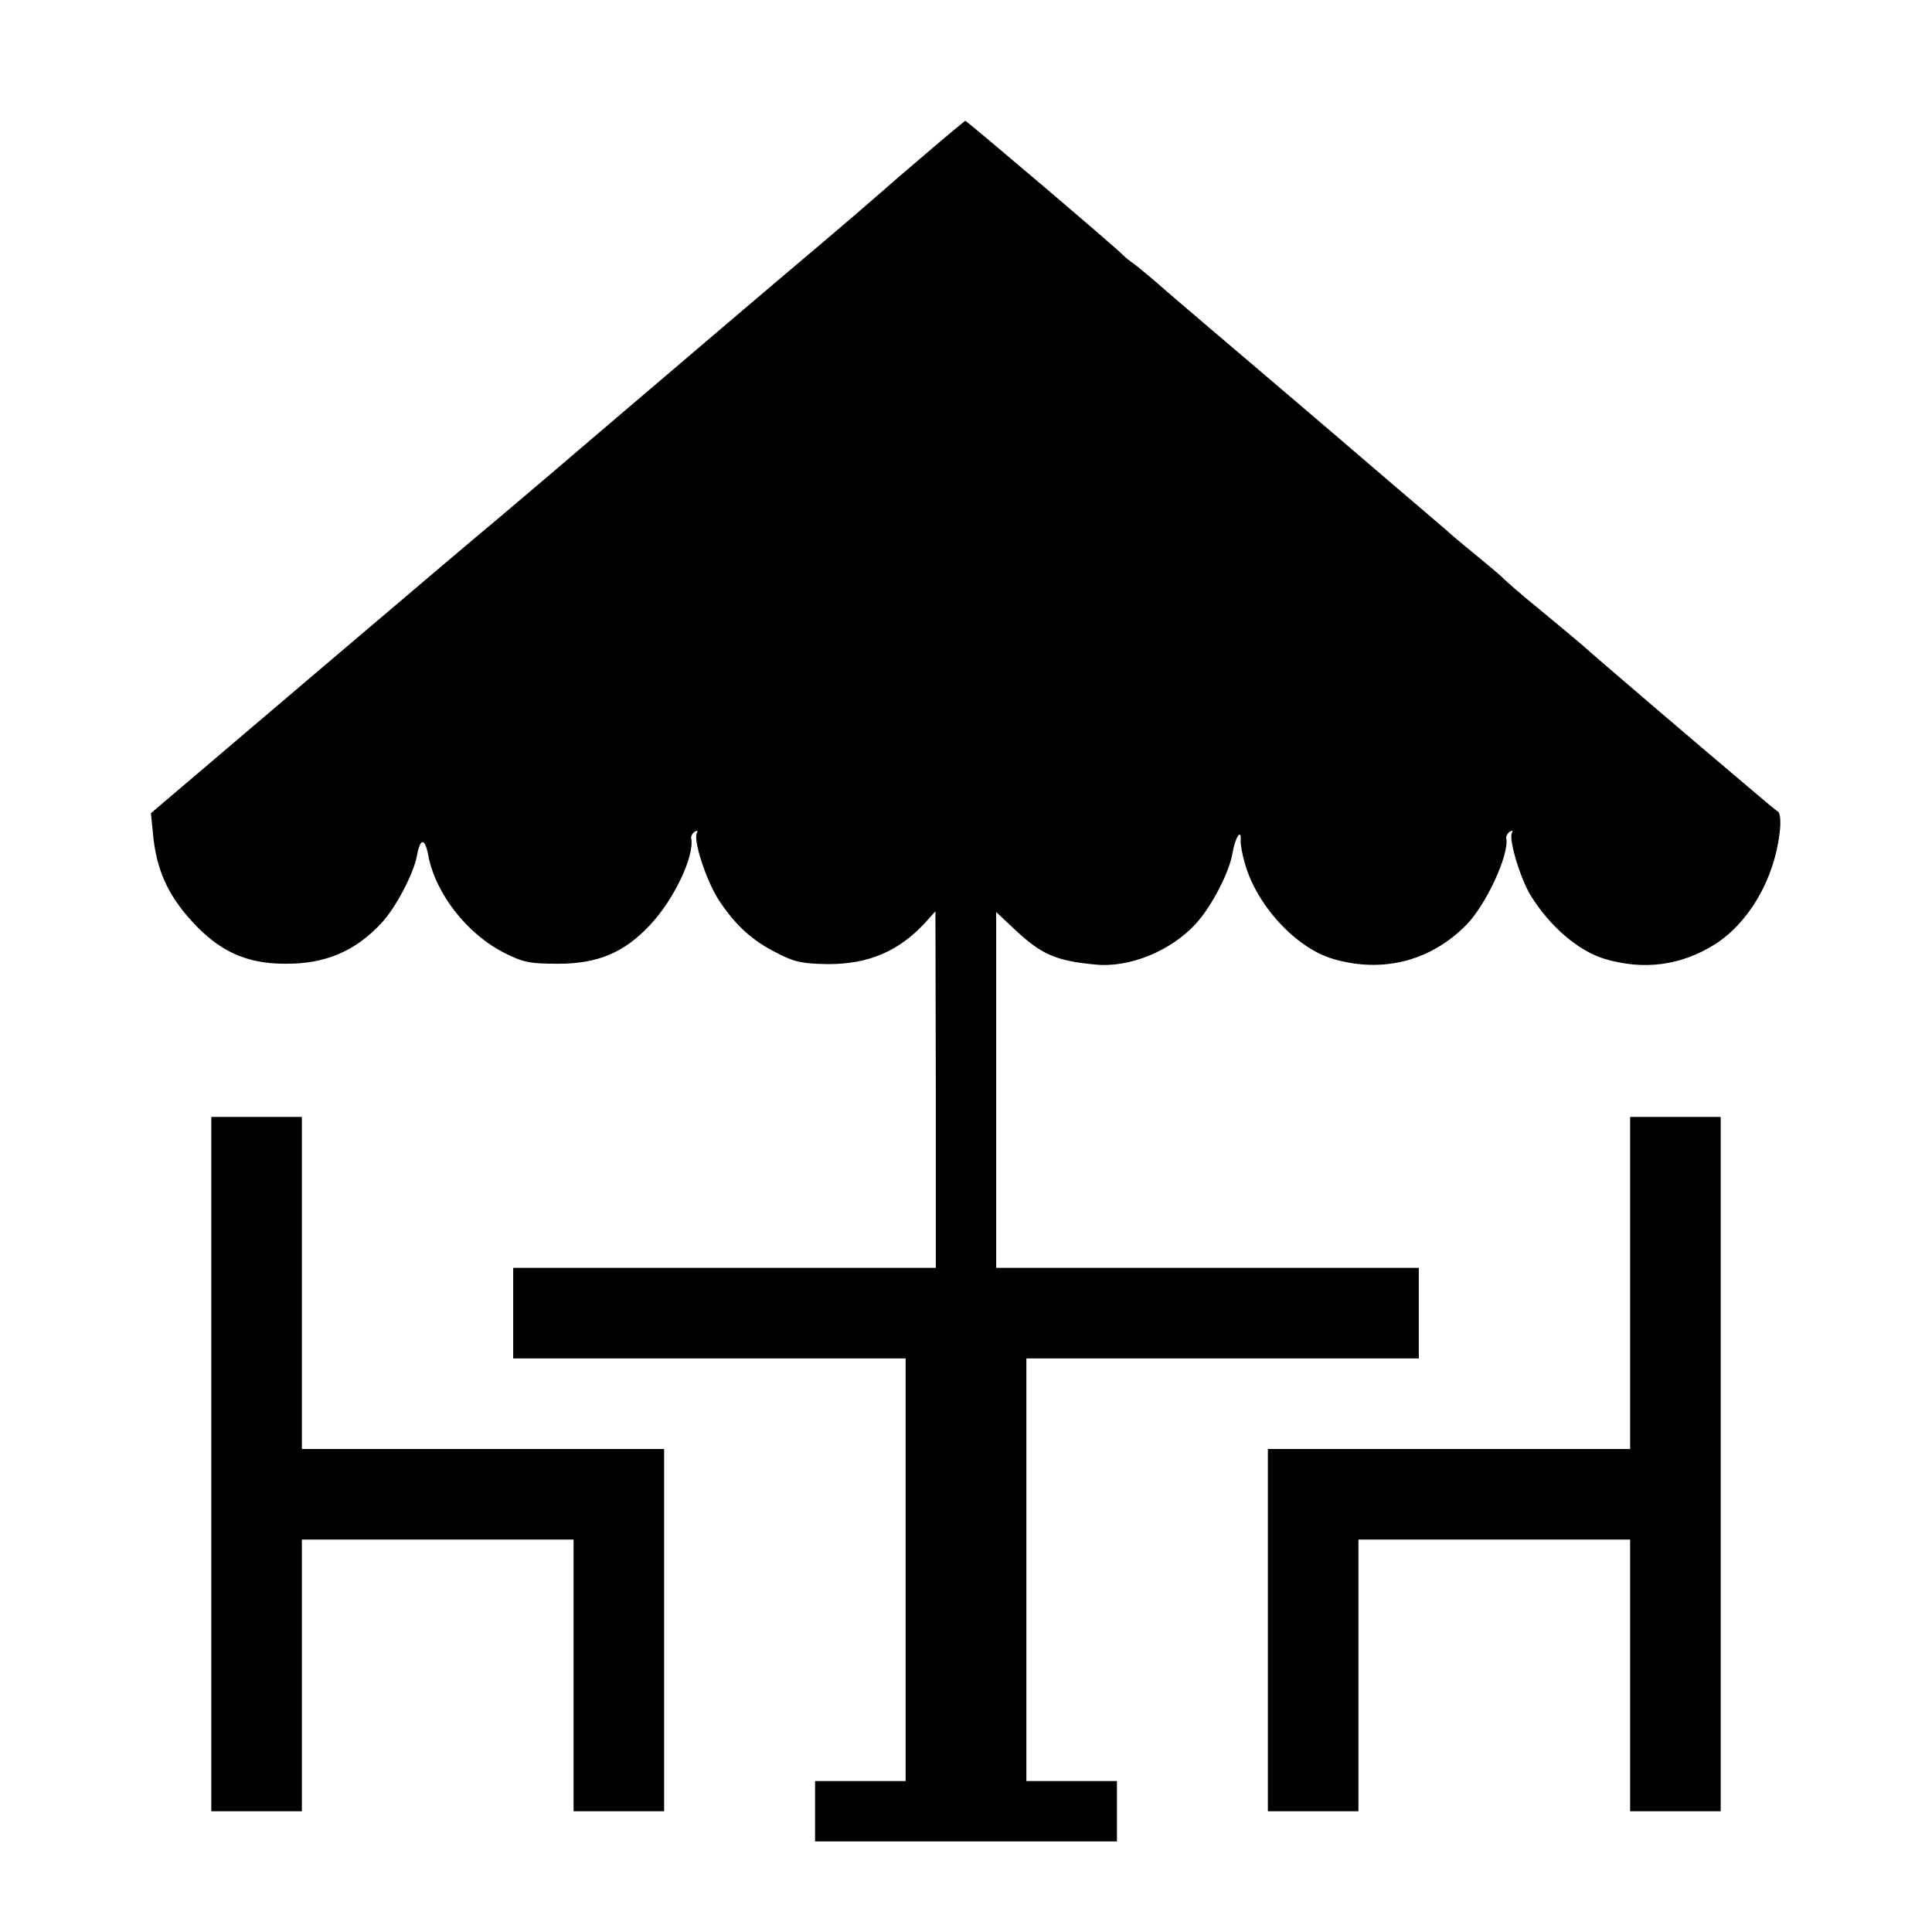 <?xml version="1.0" standalone="no"?>
<!DOCTYPE svg PUBLIC "-//W3C//DTD SVG 20010904//EN"
 "http://www.w3.org/TR/2001/REC-SVG-20010904/DTD/svg10.dtd">
<svg version="1.0" xmlns="http://www.w3.org/2000/svg"
 width="512pt" height="512pt" viewBox="0 0 512 512"
 preserveAspectRatio="xMidYMid meet">
<g transform="translate(0,512) scale(0.1,-0.1)"
fill="#000000" stroke="none">
<path d="M2460 4718 c-52 -44 -111 -95 -130 -112 -19 -17 -89 -77 -155 -133
-120 -101 -250 -212 -615 -523 -106 -91 -215 -183 -241 -205 -27 -22 -244
-206 -484 -410 l-435 -370 5 -50 c8 -97 39 -166 104 -237 72 -79 144 -112 246
-112 107 -1 187 33 257 109 37 40 85 131 93 178 9 47 21 47 30 0 19 -101 103
-209 203 -259 50 -25 68 -28 142 -28 105 0 175 30 243 103 63 67 117 181 109
228 -2 6 3 15 9 19 7 4 9 3 6 -3 -11 -18 24 -125 57 -177 44 -67 89 -109 156
-142 46 -24 68 -28 135 -29 107 0 187 34 257 110 l27 30 1 -472 0 -473 -560 0
-560 0 0 -120 0 -120 520 0 520 0 0 -560 0 -560 -120 0 -120 0 0 -80 0 -80
400 0 400 0 0 80 0 80 -120 0 -120 0 0 560 0 560 520 0 520 0 0 120 0 120
-560 0 -560 0 0 471 0 472 48 -45 c71 -67 109 -84 213 -94 91 -10 203 36 269
109 41 45 88 136 96 185 7 42 24 69 22 35 -1 -10 4 -37 11 -61 31 -111 135
-224 233 -253 132 -39 260 -6 355 91 52 54 112 184 105 227 -2 6 3 15 9 19 7
4 9 3 6 -3 -10 -15 22 -122 50 -167 51 -82 126 -146 195 -167 104 -31 202 -18
292 38 90 57 157 171 172 294 4 30 2 54 -4 58 -5 3 -33 26 -62 51 -153 129
-429 365 -455 389 -16 14 -68 57 -115 96 -47 38 -89 75 -95 81 -5 6 -37 33
-70 60 -33 27 -62 51 -65 54 -3 3 -39 34 -80 69 -41 35 -100 85 -130 111 -30
26 -154 132 -275 235 -121 103 -247 210 -279 238 -33 29 -69 59 -80 67 -12 8
-25 19 -31 25 -14 16 -413 355 -417 355 -1 -1 -46 -37 -98 -82z"/>
<path d="M560 1240 l0 -920 120 0 120 0 0 360 0 360 360 0 360 0 0 -360 0
-360 120 0 120 0 0 480 0 480 -480 0 -480 0 0 440 0 440 -120 0 -120 0 0 -920z"/>
<path d="M4320 1720 l0 -440 -480 0 -480 0 0 -480 0 -480 120 0 120 0 0 360 0
360 360 0 360 0 0 -360 0 -360 120 0 120 0 0 920 0 920 -120 0 -120 0 0 -440z"/>
</g>
</svg>
